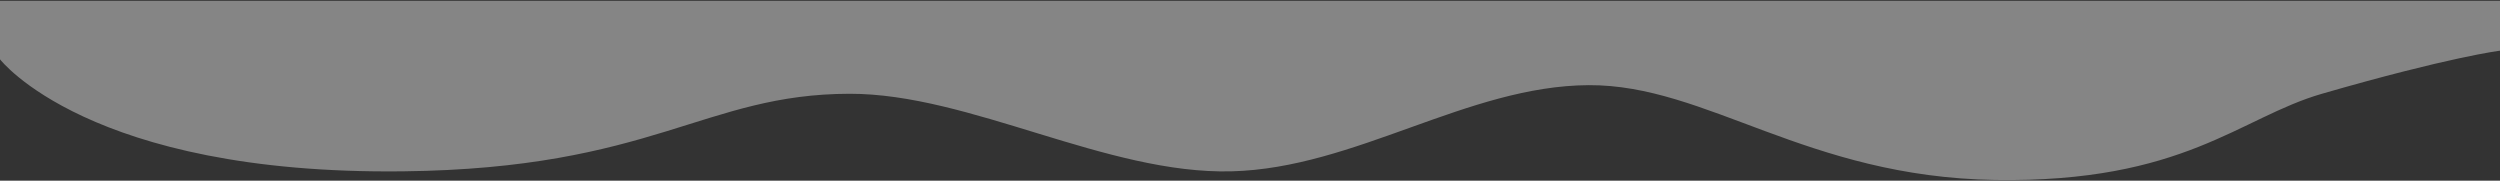 <?xml version="1.0" encoding="UTF-8"?>
<svg width="1024px" height="74px" viewBox="0 0 1024 74" version="1.1" xmlns="http://www.w3.org/2000/svg" xmlns:xlink="http://www.w3.org/1999/xlink">
    <rect x="0" y="0" width="1024" height="74" fill="#333333" stroke="none"/>
    <!-- Generator: Sketch 42 (36781) - http://www.bohemiancoding.com/sketch -->
    <title>Fill 2</title>
    <desc>Created with Sketch.</desc>
    <defs></defs>
    <g id="Page-2" stroke="none" stroke-width="1" fill="none" fill-rule="evenodd" opacity="0.4">
        <g id="Desktop-Copy" transform="translate(0, -1350)" fill="#FFFFFF">
            <g id="loading-copy" transform="translate(512, 1182) scale(1, -1) translate(-512, -1182) translate(0, 920)">
                <path d="M0,69.709 C0,69.709 36.285,22.343 165.063,23.82 C267.63,24.997 288.399,55.523 348.059,55.59 C397.197,55.644 453.272,22.517 504.433,23.82 C555.125,25.112 601.074,58.86 650.718,59.119 C699.081,59.372 739.851,21.5 817.182,20.291 C894.513,19.081 917.346,45.845 951.059,55.59 C1003.49,70.743 1024,73.239 1024,73.239 L1024,93.662 L0,93.662 L0,69.709 Z" id="Fill-2" style="mix-blend-mode: overlay;"></path>
            </g>
        </g>
    </g>
</svg>